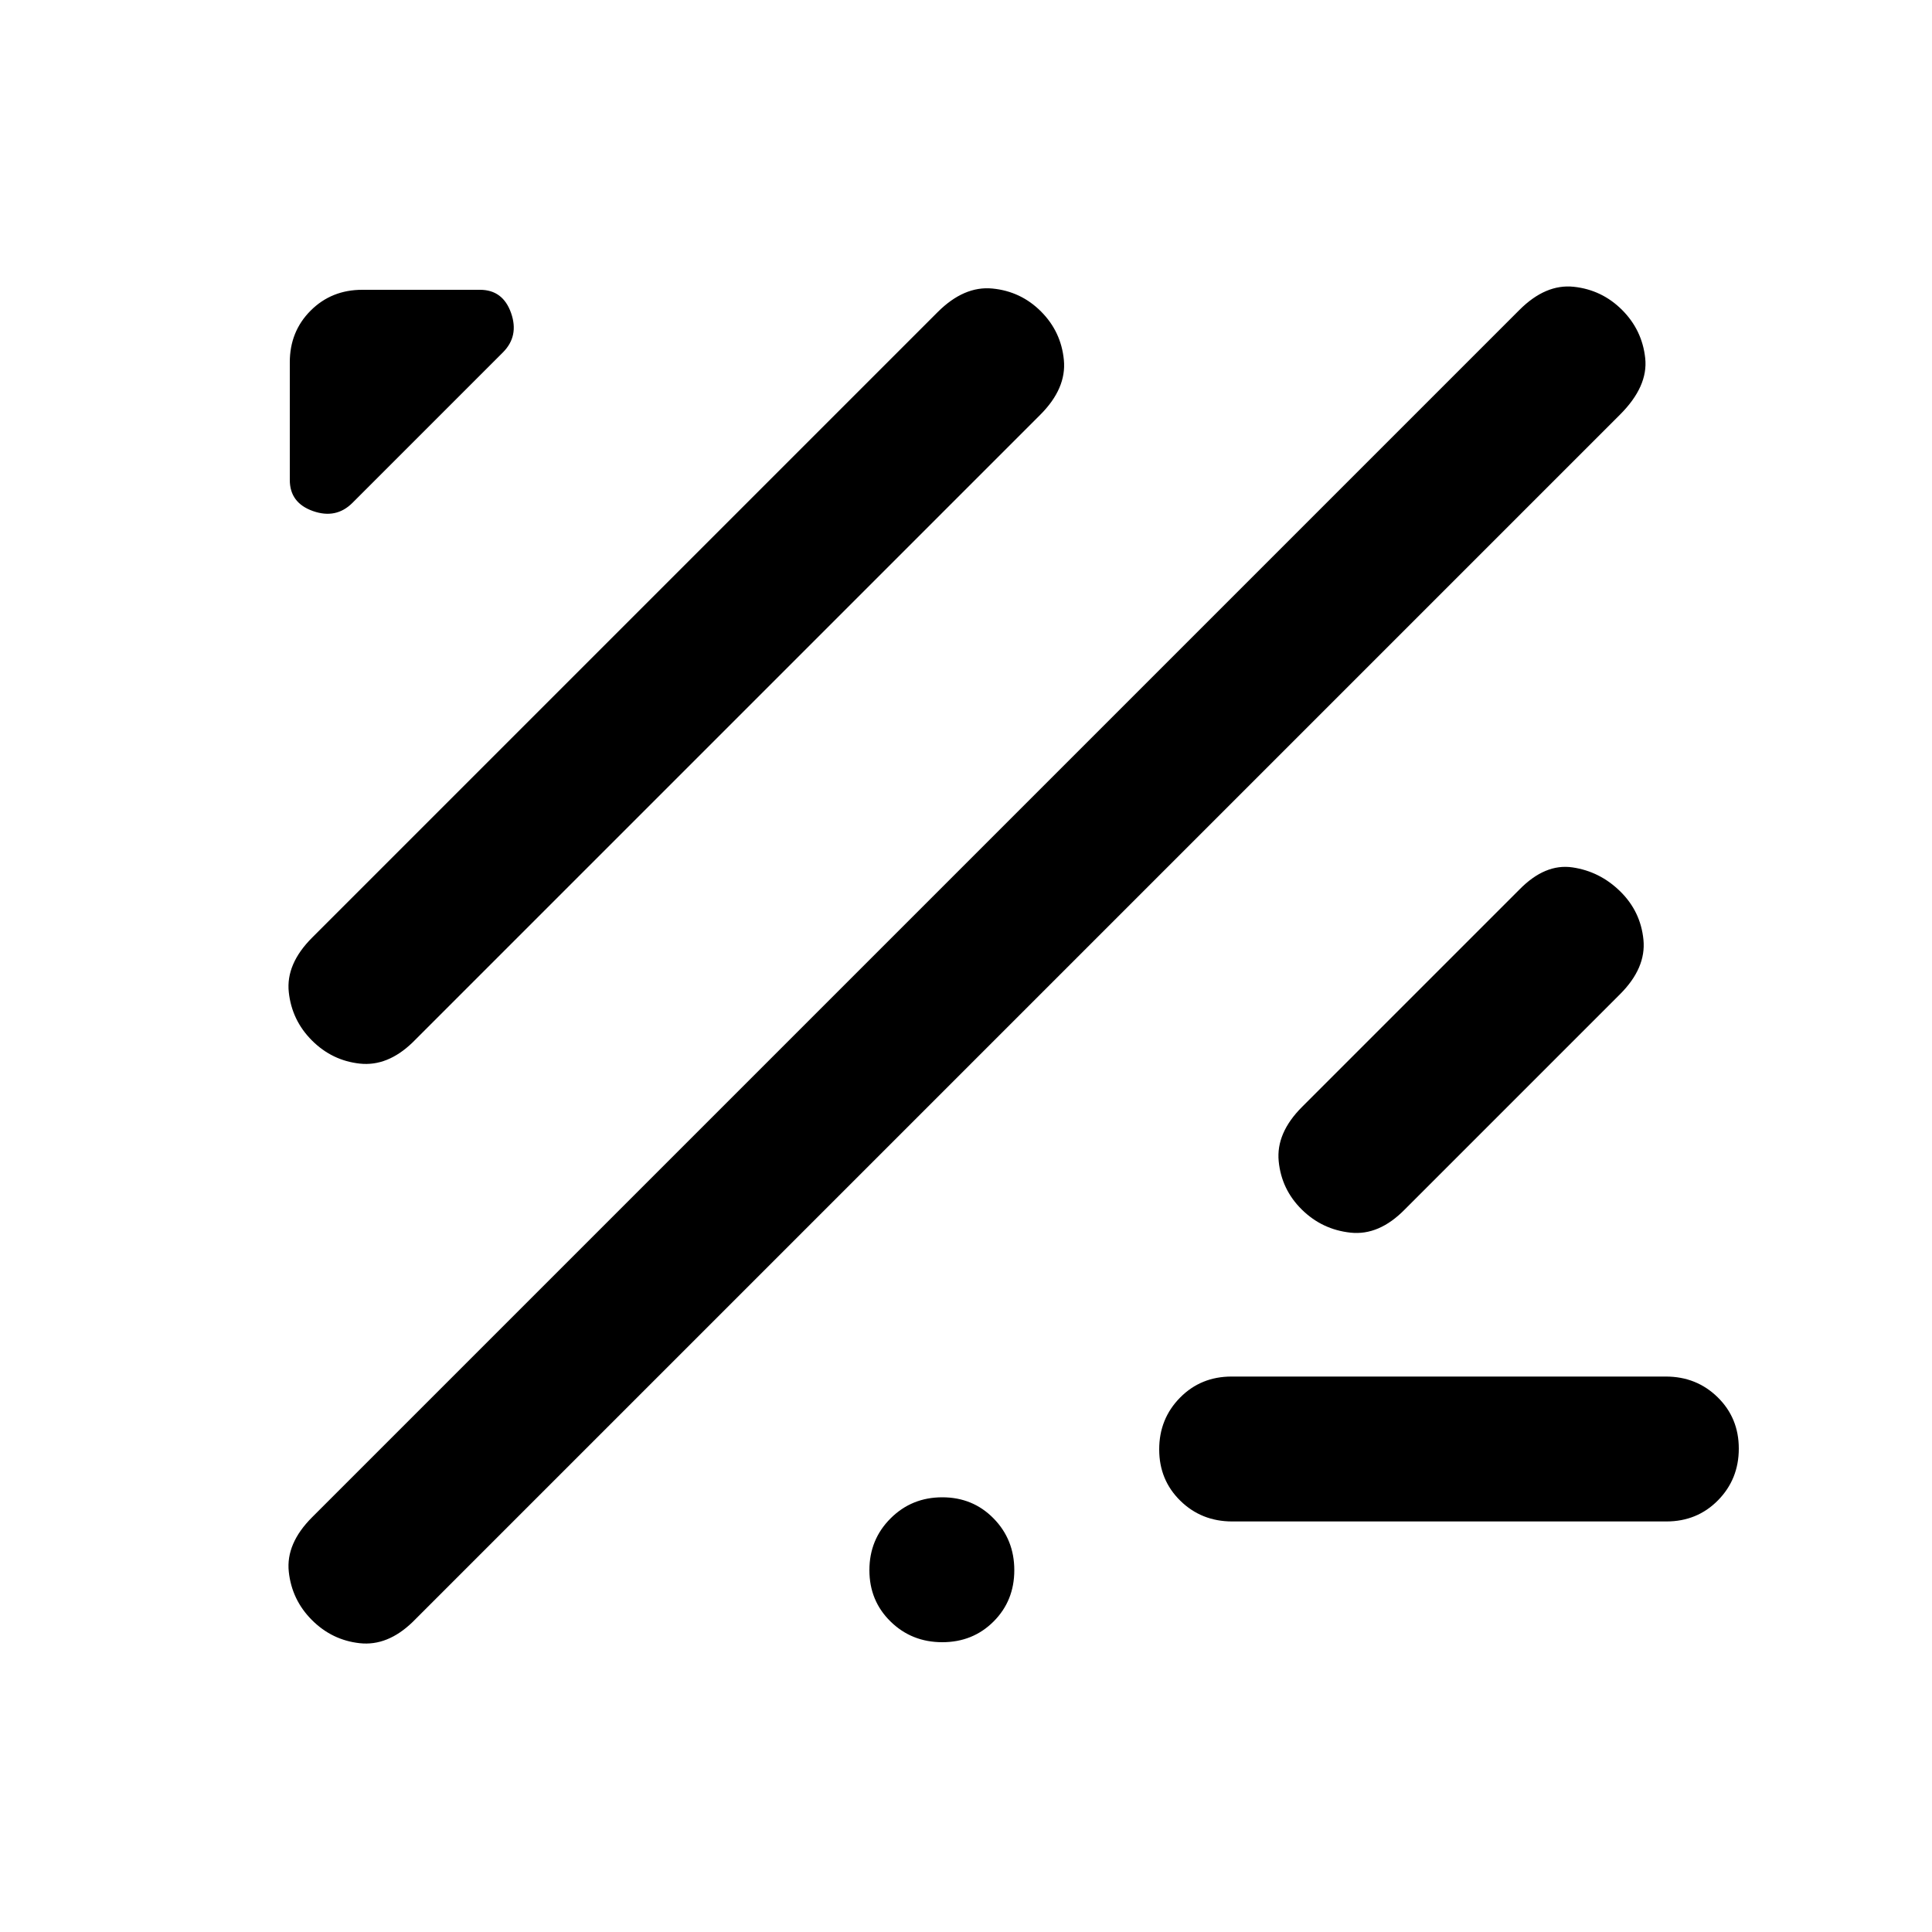 <svg xmlns="http://www.w3.org/2000/svg" height="20" viewBox="0 -960 960 960" width="20"><path d="M155-155q-10-10-11.5-24t11.6-27.1L755-806q13-13 27-11.5t24 11.5q10 10 11.5 24T805-754L205-154q-12.44 12-26.22 10.5T155-155Zm457.28-49q-15.28 0-25.78-10.29-10.5-10.29-10.5-25.5t10.34-25.71q10.34-10.5 25.62-10.5h215.76q15.28 0 25.78 10.29 10.5 10.29 10.5 25.5t-10.34 25.71Q843.32-204 828.04-204H612.28ZM155-443q-10-10-11.5-24t11.61-27.11l310.78-310.78Q479-818 493.12-816.63q14.11 1.36 24.13 11.38 10.02 10.02 11.38 24.13Q530-767 516.89-753.89L205-442q-12.44 12-26.22 10.5T155-443Zm543 84q-12.76 13-26.88 11.5t-24.24-11.46q-10.12-9.96-11.5-24Q634-397 647-410l108-108q12.73-13 26.36-11 13.64 2 23.76 11.96 10.12 9.96 11.5 24Q818-479 805-466L698-359ZM175.13-710.13Q167-702 155.5-706.06 144-710.13 144-721.5V-780q0-15.3 10.35-25.65Q164.7-816 180-816h58.5q11.38 0 15.44 11.5 4.06 11.5-4.06 19.62l-74.75 74.75ZM468.21-144q-15.21 0-25.71-10.29t-10.5-25.5q0-15.21 10.5-25.71t25.71-10.5q15.21 0 25.5 10.5T504-179.79q0 15.21-10.29 25.5T468.21-144Z"/></svg>
